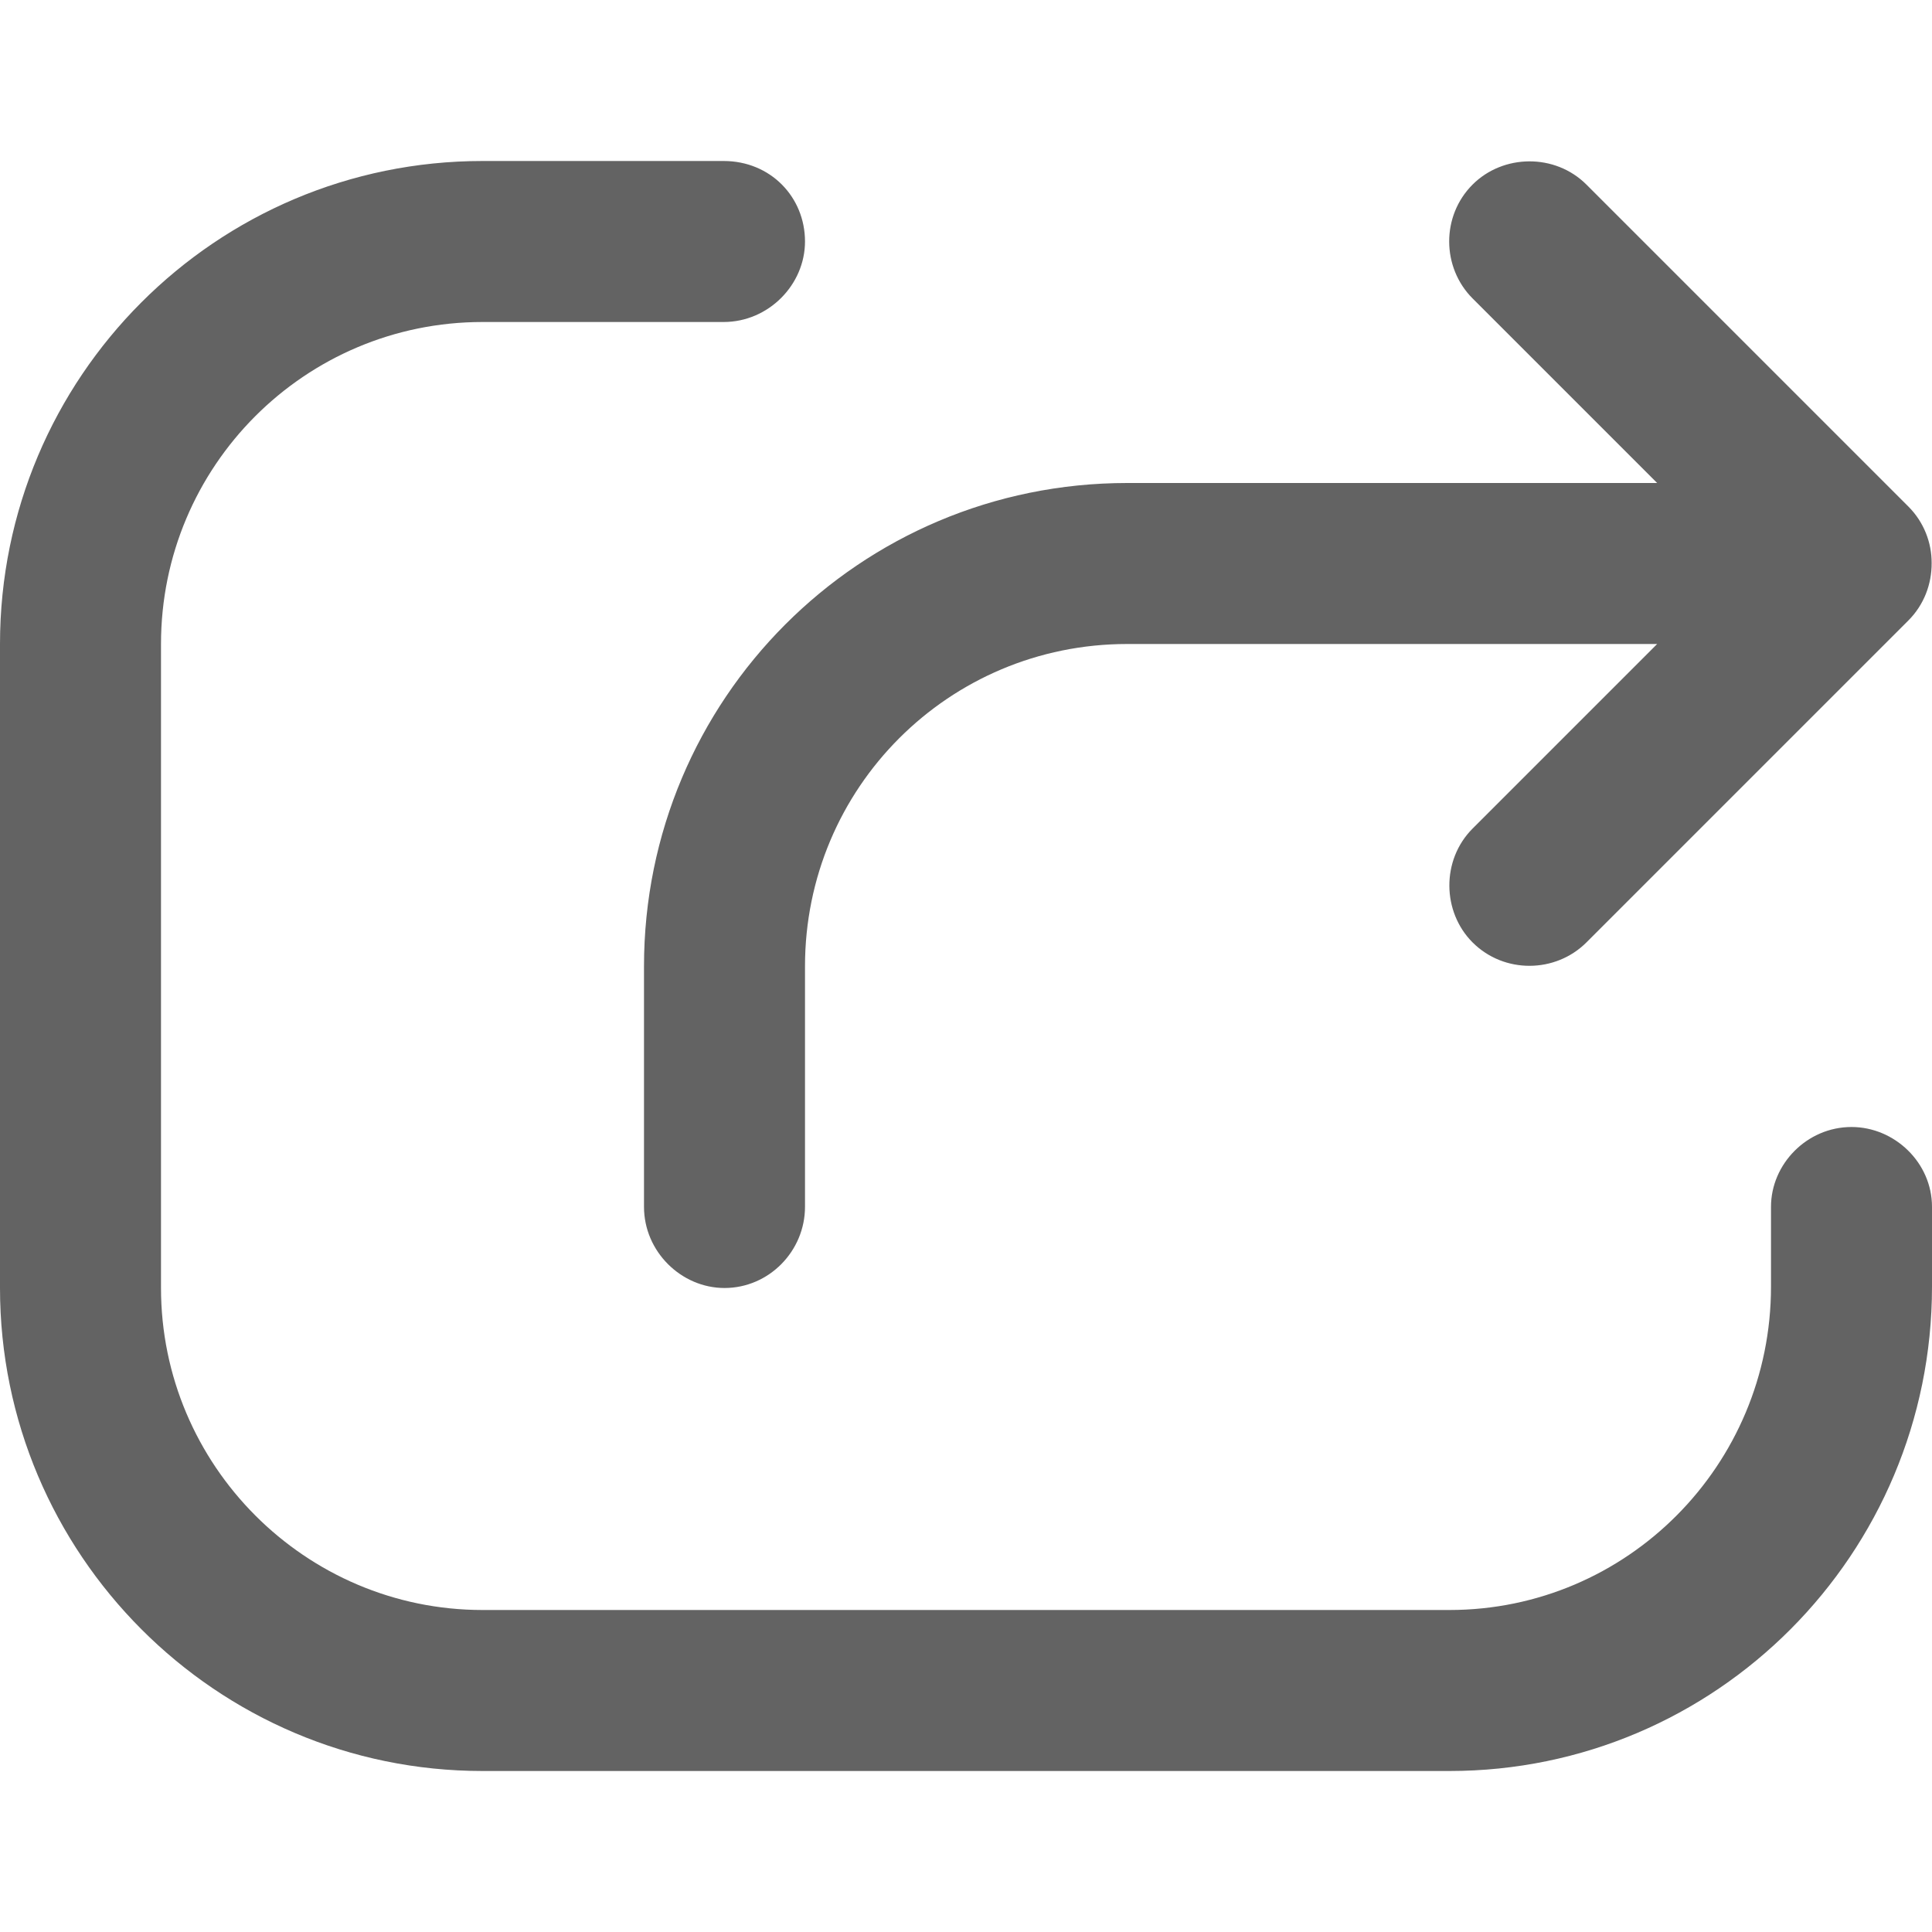 <?xml version="1.0" standalone="no"?><!DOCTYPE svg PUBLIC "-//W3C//DTD SVG 1.1//EN" "http://www.w3.org/Graphics/SVG/1.1/DTD/svg11.dtd"><svg class="icon" width="32px" height="32.00px" viewBox="0 0 1024 1024" version="1.1" xmlns="http://www.w3.org/2000/svg"><path fill="#636363" d="M878.327 256 597.419 256C455.526 256 341.333 370.691 341.333 512.169L341.333 639.643C341.333 663.404 361.125 682.667 384 682.667 407.564 682.667 426.667 663.108 426.667 639.643L426.667 512.169C426.667 417.629 502.843 341.333 597.419 341.333L878.327 341.333 780.527 439.133C763.848 455.812 764.322 483.328 780.497 499.503 797.159 516.166 824.425 515.914 840.867 499.473L1011.473 328.867C1019.818 320.522 1023.869 309.465 1023.808 298.473 1023.872 287.628 1019.699 276.692 1011.473 268.467L840.867 97.86C824.188 81.181 796.672 81.655 780.497 97.83 763.834 114.493 764.086 141.759 780.527 158.2L878.327 256ZM426.667 128C426.667 104.436 408.378 85.333 383.542 85.333L255.768 85.333C114.432 85.333 0 199.961 0 341.361L0 682.639C0 823.582 114.506 938.667 255.757 938.667L768.243 938.667C909.515 938.667 1024 823.715 1024 681.916L1024 639.625C1024 616.268 1004.208 597.333 981.333 597.333 957.769 597.333 938.667 616.951 938.667 639.625L938.667 681.916C938.667 776.67 862.304 853.333 768.243 853.333L255.757 853.333C161.836 853.333 85.333 776.655 85.333 682.639L85.333 341.361C85.333 247.038 161.611 170.667 255.768 170.667L383.542 170.667C407.359 170.667 426.667 150.875 426.667 128Z" /></svg>